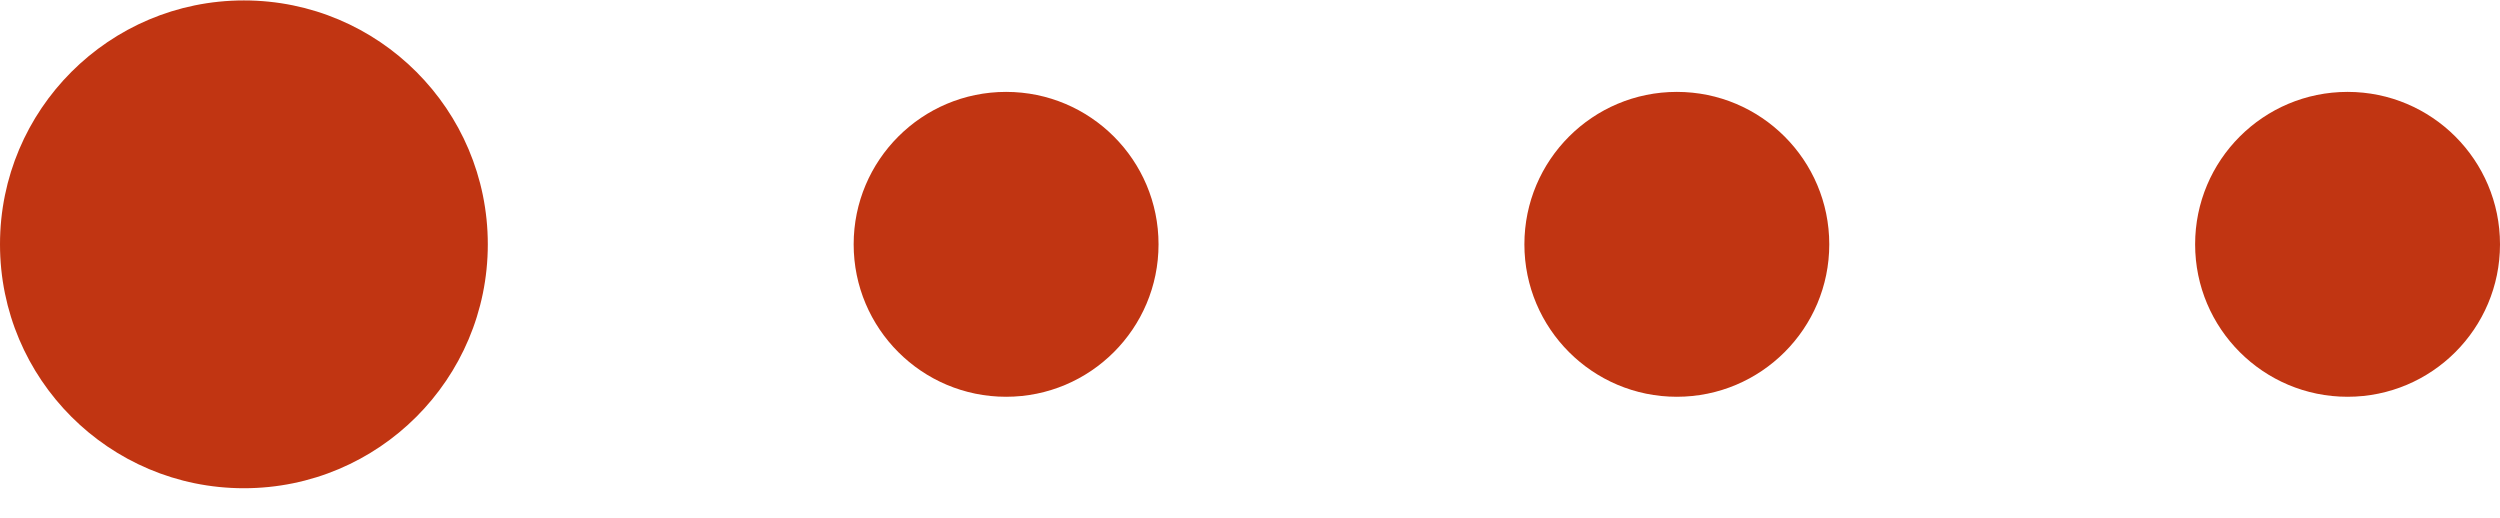 <svg width="82" height="17" viewBox="0 0 82 17" fill="none" xmlns="http://www.w3.org/2000/svg">
<circle cx="8" cy="8.014" r="8" fill="#C13512"/>
<circle cx="33" cy="8.014" r="5" fill="#C13512"/>
<circle cx="55" cy="8.014" r="5" fill="#C13512"/>
<circle cx="77" cy="8.014" r="5" fill="#C13512"/>
</svg>
